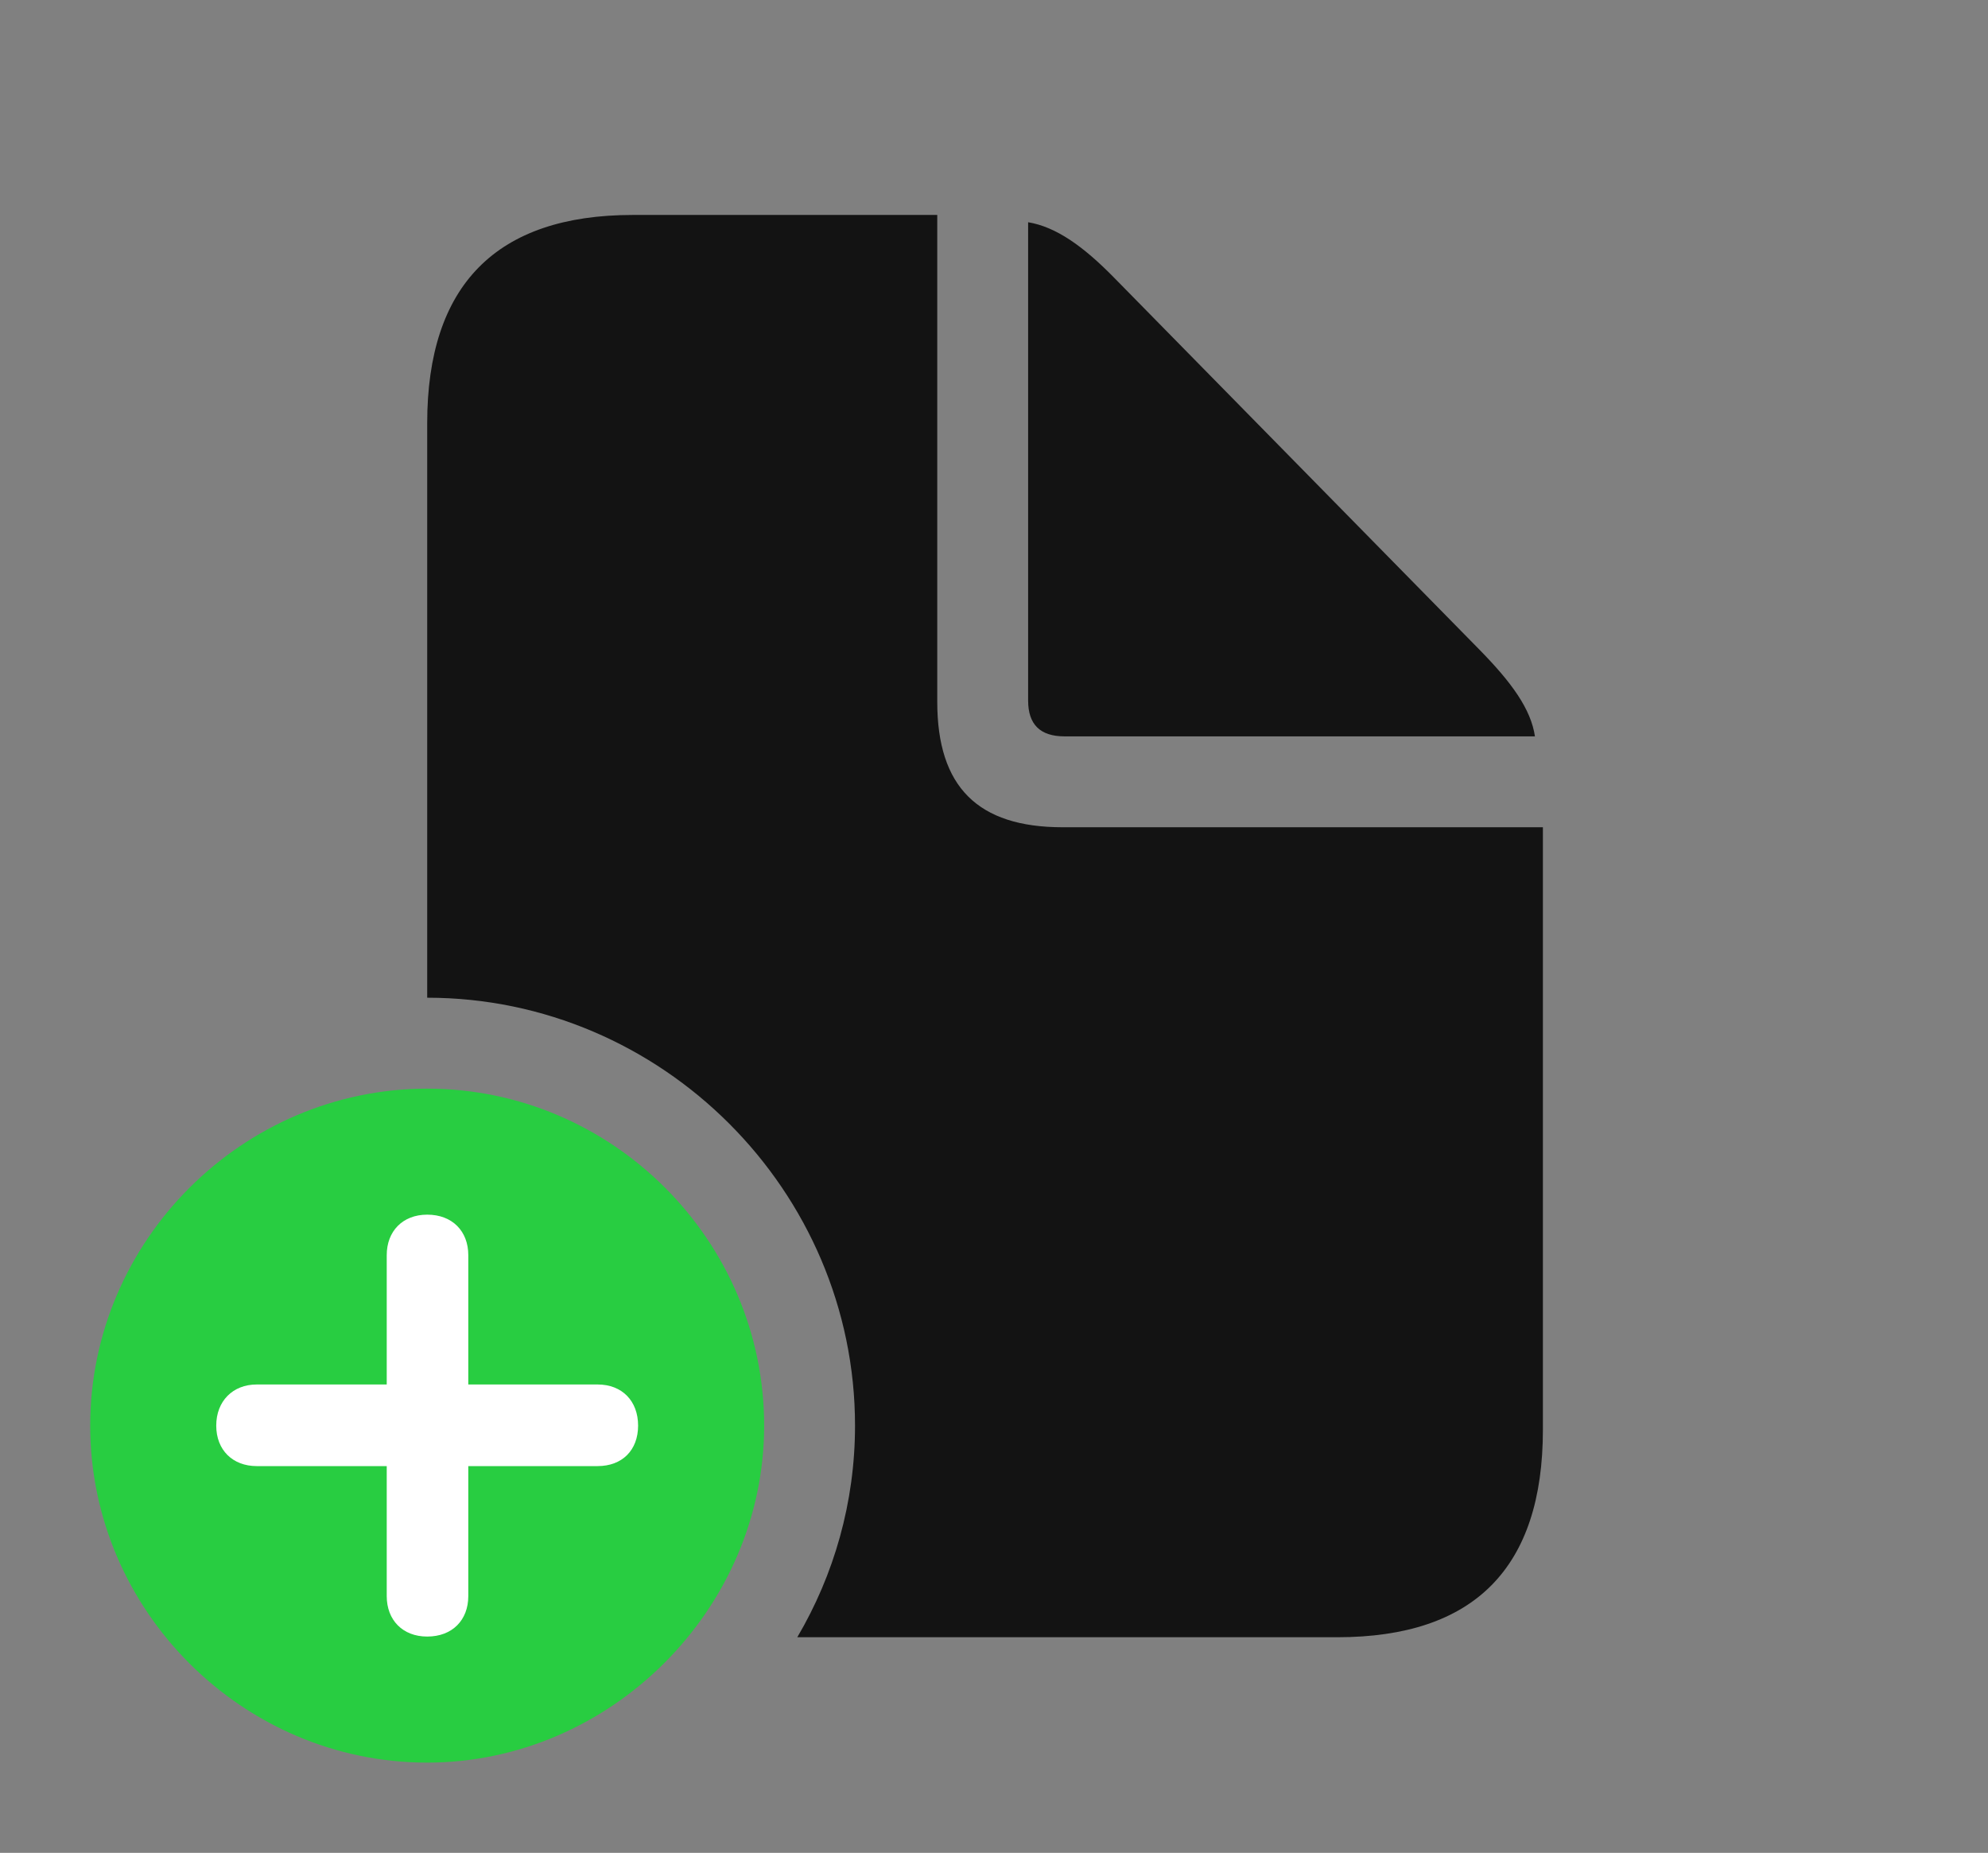 <?xml version="1.0" encoding="UTF-8"?>
<!--Generator: Apple Native CoreSVG 326-->
<!DOCTYPE svg
PUBLIC "-//W3C//DTD SVG 1.1//EN"
       "http://www.w3.org/Graphics/SVG/1.1/DTD/svg11.dtd">
<svg version="1.1" xmlns="http://www.w3.org/2000/svg" xmlns:xlink="http://www.w3.org/1999/xlink" viewBox="0 0 40.975 38.185">
 <rect x="0" y="0" width="40.975" height="38.185" fill="#808080" stroke="none"/>
 <g>
  <rect height="38.185" opacity="0" width="40.975" x="0" y="0"/>
  <path d="M19.318 14.465C19.318 16.215 20.152 17.049 21.902 17.049L31.801 17.049L31.801 29.463C31.801 32.307 30.393 33.742 27.562 33.742L16.433 33.742C17.191 32.455 17.623 30.962 17.623 29.381C17.623 24.541 13.645 20.562 8.805 20.562L8.805 8.723C8.805 5.879 10.227 4.43 13.043 4.43L19.318 4.43ZM22.969 5.729L30.502 13.398C31.158 14.068 31.555 14.615 31.637 15.176L21.943 15.176C21.438 15.176 21.191 14.93 21.191 14.438L21.191 4.58C21.766 4.676 22.326 5.072 22.969 5.729Z" fill="black" fill-opacity="0.85"/>
  <path d="M8.805 36.326C12.578 36.326 15.75 33.168 15.75 29.381C15.75 25.566 12.619 22.436 8.805 22.436C5.004 22.436 1.859 25.566 1.859 29.381C1.859 33.195 5.004 36.326 8.805 36.326Z" fill="#28cd41"/>
  <path d="M8.805 33.728C8.299 33.728 7.971 33.387 7.971 32.895L7.971 30.215L5.291 30.215C4.799 30.215 4.457 29.887 4.457 29.381C4.457 28.875 4.799 28.533 5.291 28.533L7.971 28.533L7.971 25.867C7.971 25.375 8.299 25.033 8.805 25.033C9.324 25.033 9.652 25.375 9.652 25.867L9.652 28.533L12.318 28.533C12.824 28.533 13.152 28.875 13.152 29.381C13.152 29.887 12.824 30.215 12.318 30.215L9.652 30.215L9.652 32.895C9.652 33.387 9.324 33.728 8.805 33.728Z" fill="white"/>
 </g>
</svg>
